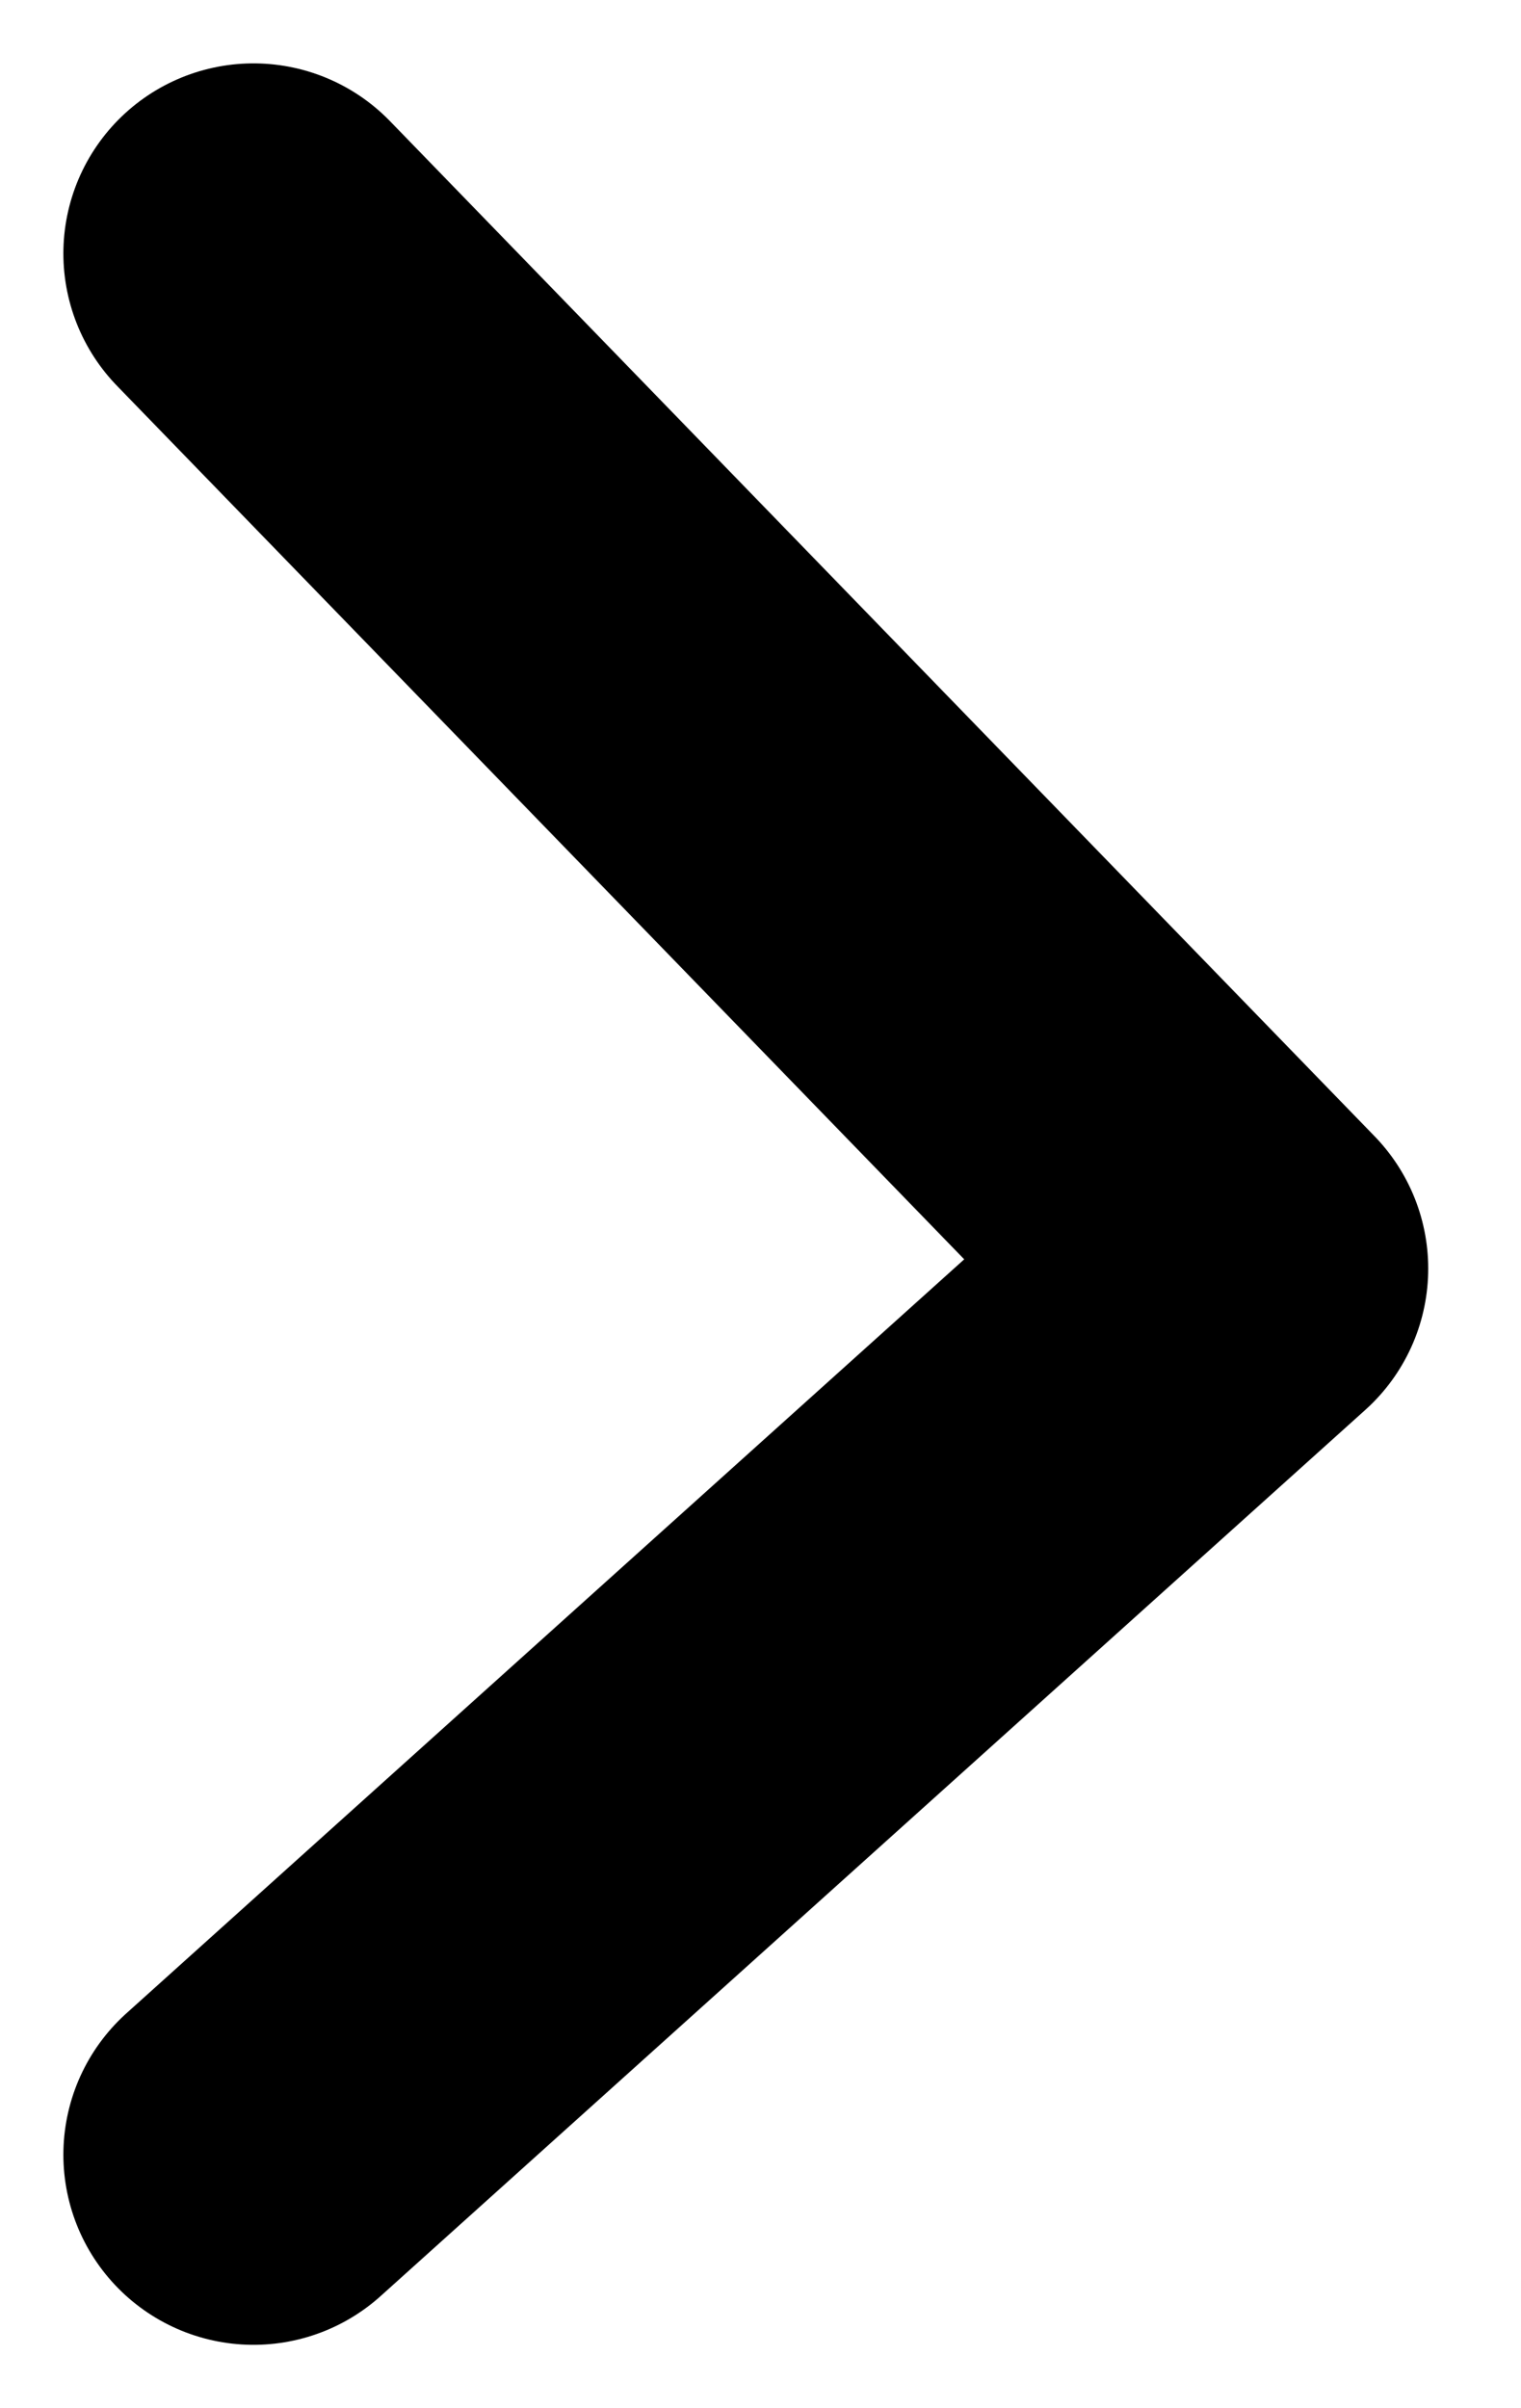 <?xml version="1.0" encoding="UTF-8"?>
<svg width="12px" height="19px" viewBox="0 0 12 19" version="1.1" xmlns="http://www.w3.org/2000/svg" xmlns:xlink="http://www.w3.org/1999/xlink">
    <title>Path 5</title>
    <g id="Page-1" stroke="none" stroke-width="1" fill="none" fill-rule="evenodd" stroke-linecap="round" stroke-linejoin="round">
        <g id="Desktop-Home" transform="translate(-1388, -1095)" stroke="black" stroke-width="3">
            <polyline id="Path-5" points="1390 1097 1397.768 1105.009 1390 1112"></polyline>
        </g>
    </g>
</svg>
